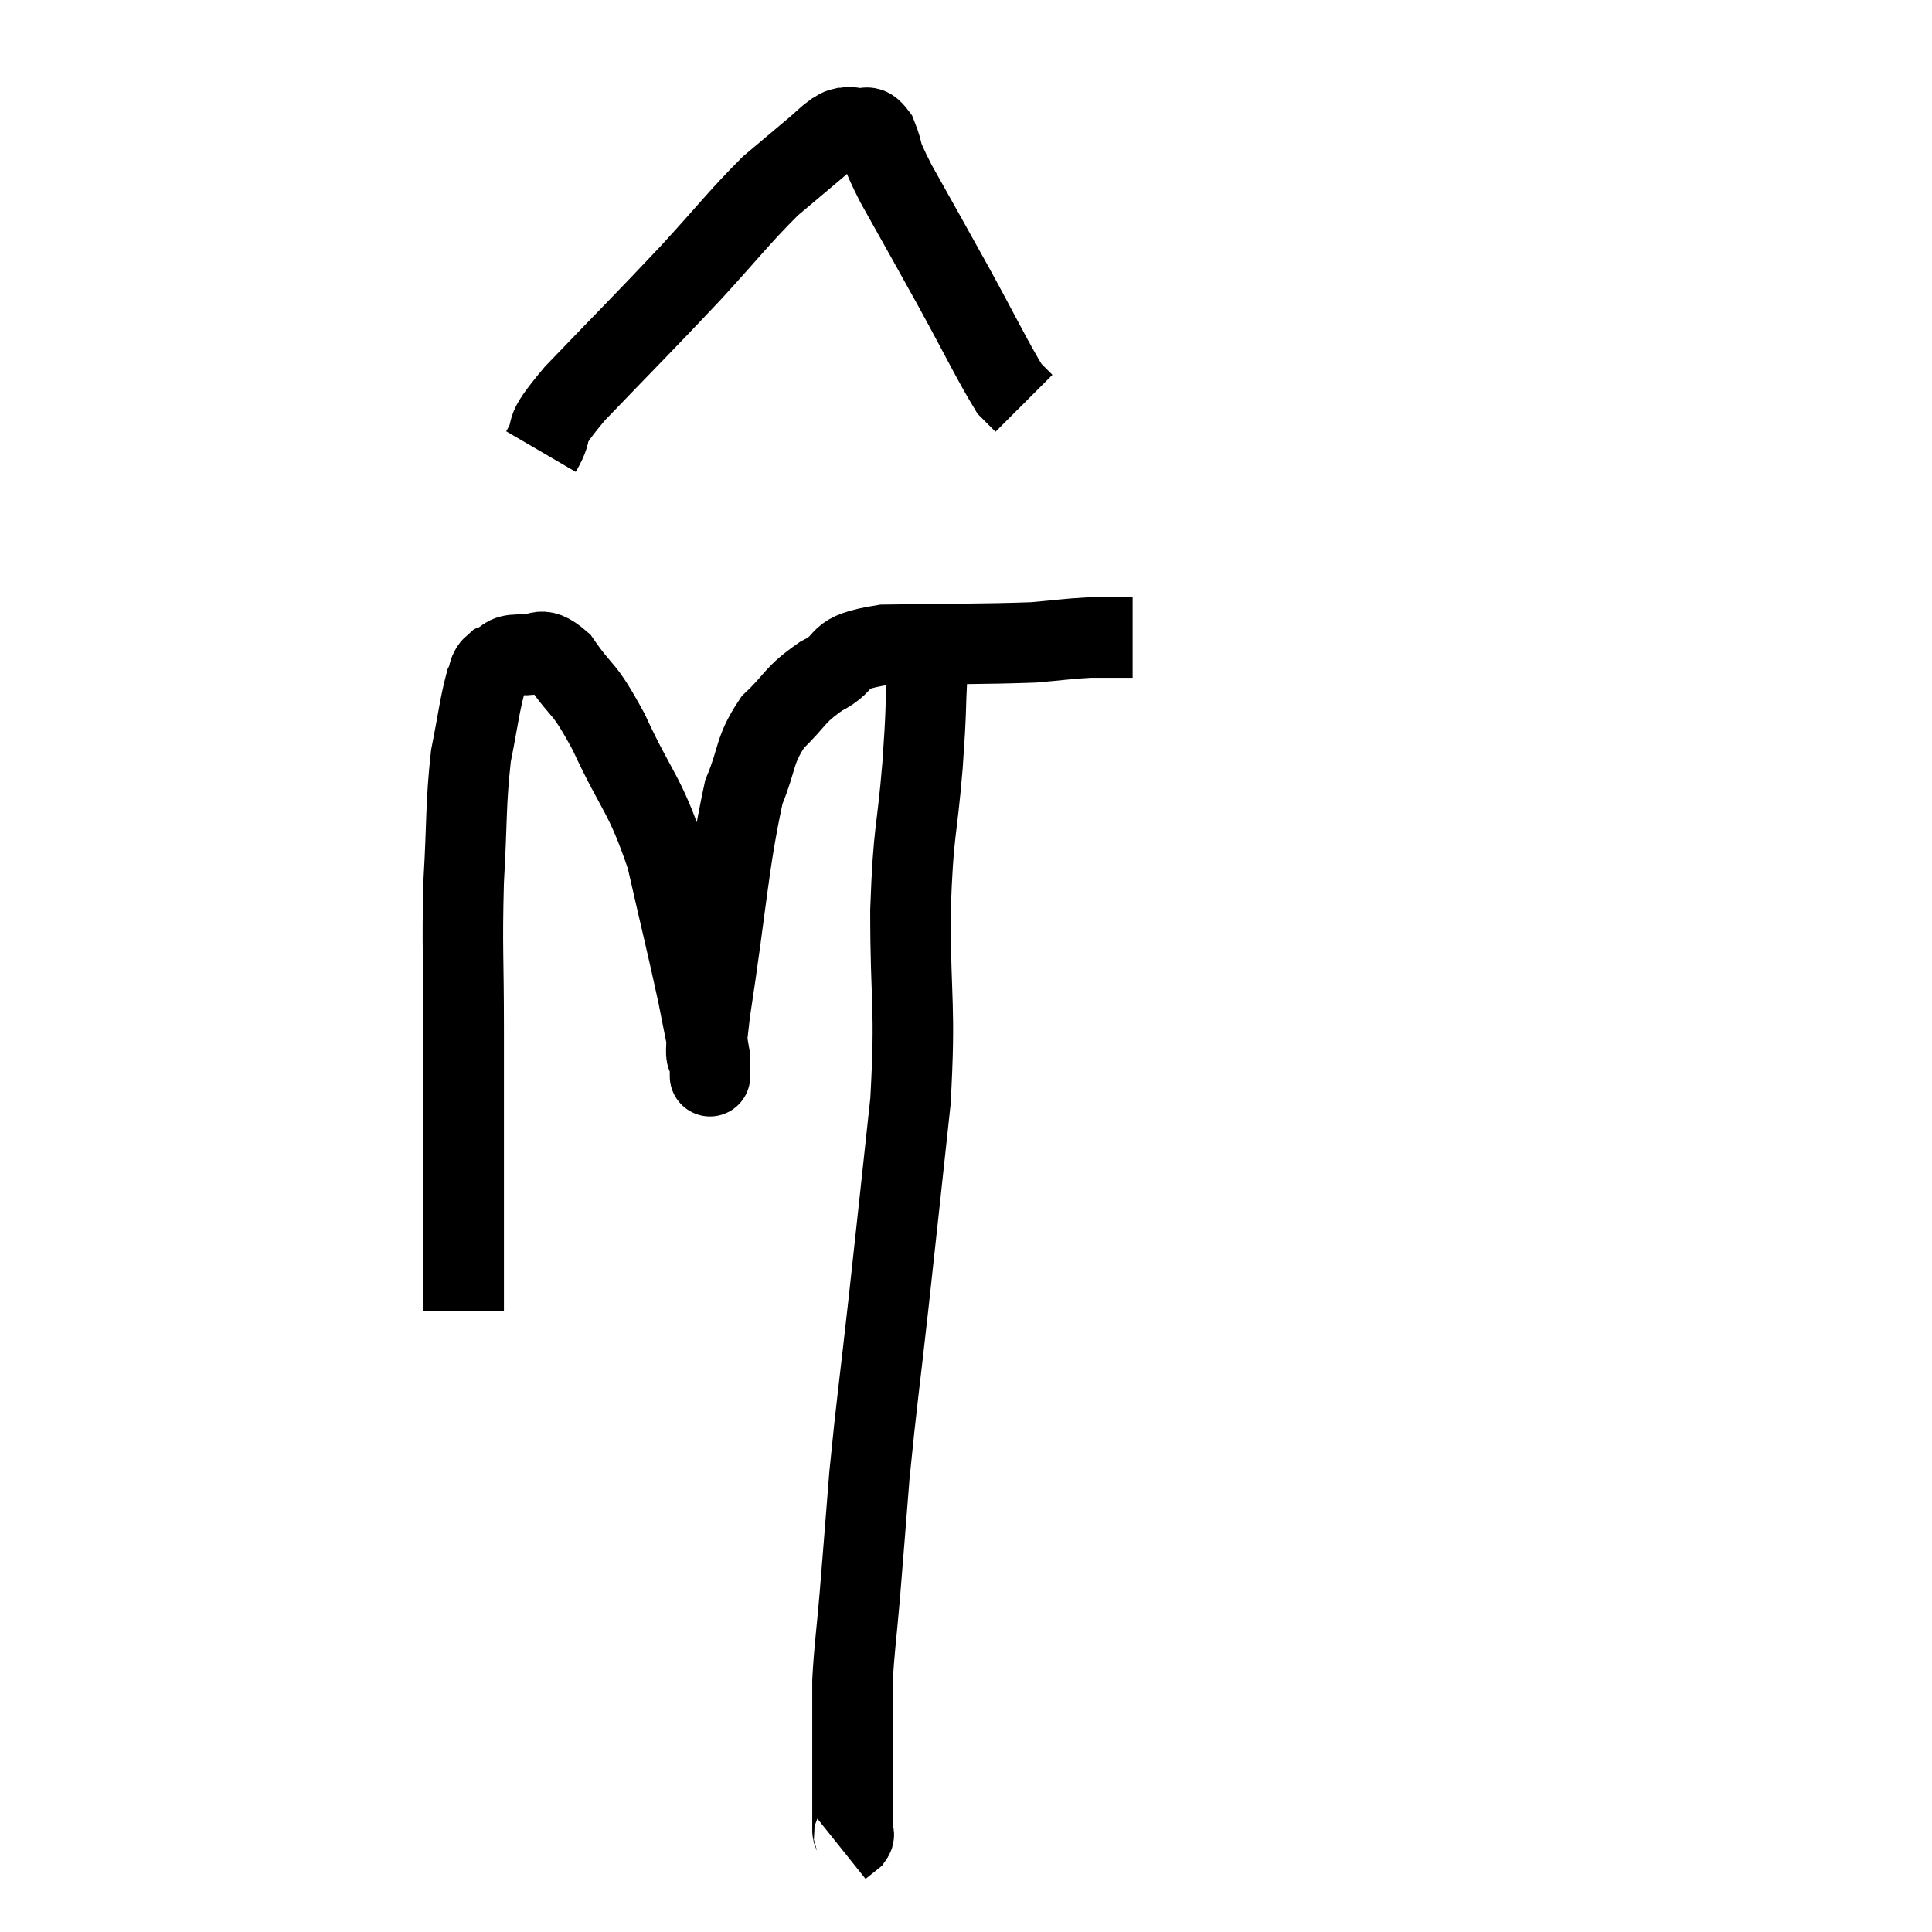 <svg width="48" height="48" viewBox="0 0 48 48" xmlns="http://www.w3.org/2000/svg"><path d="M 11.52 32.58 C 11.52 30.78, 11.52 30.735, 11.52 28.98 C 11.52 27.27, 11.52 27.33, 11.52 25.56 C 11.52 23.73, 11.475 23.595, 11.52 21.9 C 11.61 20.34, 11.565 20.01, 11.7 18.78 C 11.88 17.88, 11.91 17.55, 12.06 16.98 C 12.18 16.74, 12.09 16.68, 12.3 16.5 C 12.6 16.38, 12.495 16.275, 12.9 16.26 C 13.41 16.35, 13.365 15.96, 13.92 16.44 C 14.52 17.31, 14.46 16.965, 15.12 18.18 C 15.84 19.74, 16.005 19.665, 16.56 21.3 C 16.95 23.01, 17.07 23.475, 17.34 24.72 C 17.49 25.5, 17.565 25.815, 17.64 26.28 C 17.64 26.43, 17.64 26.505, 17.64 26.58 C 17.64 26.58, 17.64 26.94, 17.64 26.58 C 17.64 25.86, 17.43 26.865, 17.64 25.14 C 18.06 22.41, 18.09 21.48, 18.48 19.68 C 18.84 18.81, 18.72 18.66, 19.2 17.94 C 19.8 17.37, 19.71 17.28, 20.4 16.8 C 21.18 16.41, 20.64 16.23, 21.96 16.02 C 23.82 15.99, 24.405 16.005, 25.68 15.96 C 26.37 15.9, 26.52 15.87, 27.06 15.84 C 27.45 15.84, 27.57 15.84, 27.84 15.84 C 27.99 15.84, 28.065 15.84, 28.14 15.84 L 28.14 15.84" fill="none" stroke="black" stroke-width="2"></path><path d="M 13.44 11.22 C 13.86 10.5, 13.35 10.89, 14.28 9.78 C 15.72 8.28, 15.945 8.07, 17.16 6.78 C 18.15 5.7, 18.36 5.4, 19.14 4.62 C 19.71 4.14, 19.89 3.99, 20.28 3.66 C 20.49 3.48, 20.535 3.42, 20.7 3.3 C 20.82 3.24, 20.805 3.21, 20.94 3.18 C 21.09 3.18, 21.03 3.135, 21.24 3.18 C 21.51 3.27, 21.525 3.015, 21.78 3.36 C 22.02 3.96, 21.78 3.615, 22.26 4.56 C 22.98 5.85, 22.995 5.865, 23.7 7.14 C 24.39 8.4, 24.645 8.94, 25.08 9.66 C 25.26 9.84, 25.35 9.93, 25.44 10.02 L 25.44 10.02" fill="none" stroke="black" stroke-width="2"></path><path d="M 23.04 16.62 C 22.98 17.82, 23.025 17.52, 22.92 19.02 C 22.77 20.82, 22.695 20.535, 22.62 22.62 C 22.62 24.99, 22.755 24.93, 22.62 27.36 C 22.35 29.85, 22.335 30.015, 22.08 32.34 C 21.84 34.5, 21.78 34.83, 21.6 36.66 C 21.48 38.16, 21.465 38.385, 21.36 39.66 C 21.27 40.71, 21.225 40.95, 21.18 41.76 C 21.18 42.33, 21.18 42.36, 21.18 42.9 C 21.18 43.41, 21.18 43.395, 21.18 43.92 C 21.18 44.46, 21.18 44.61, 21.18 45 C 21.18 45.24, 21.18 45.315, 21.18 45.48 C 21.18 45.57, 21.255 45.555, 21.18 45.66 L 20.88 45.9" fill="none" stroke="black" stroke-width="2"></path></svg>